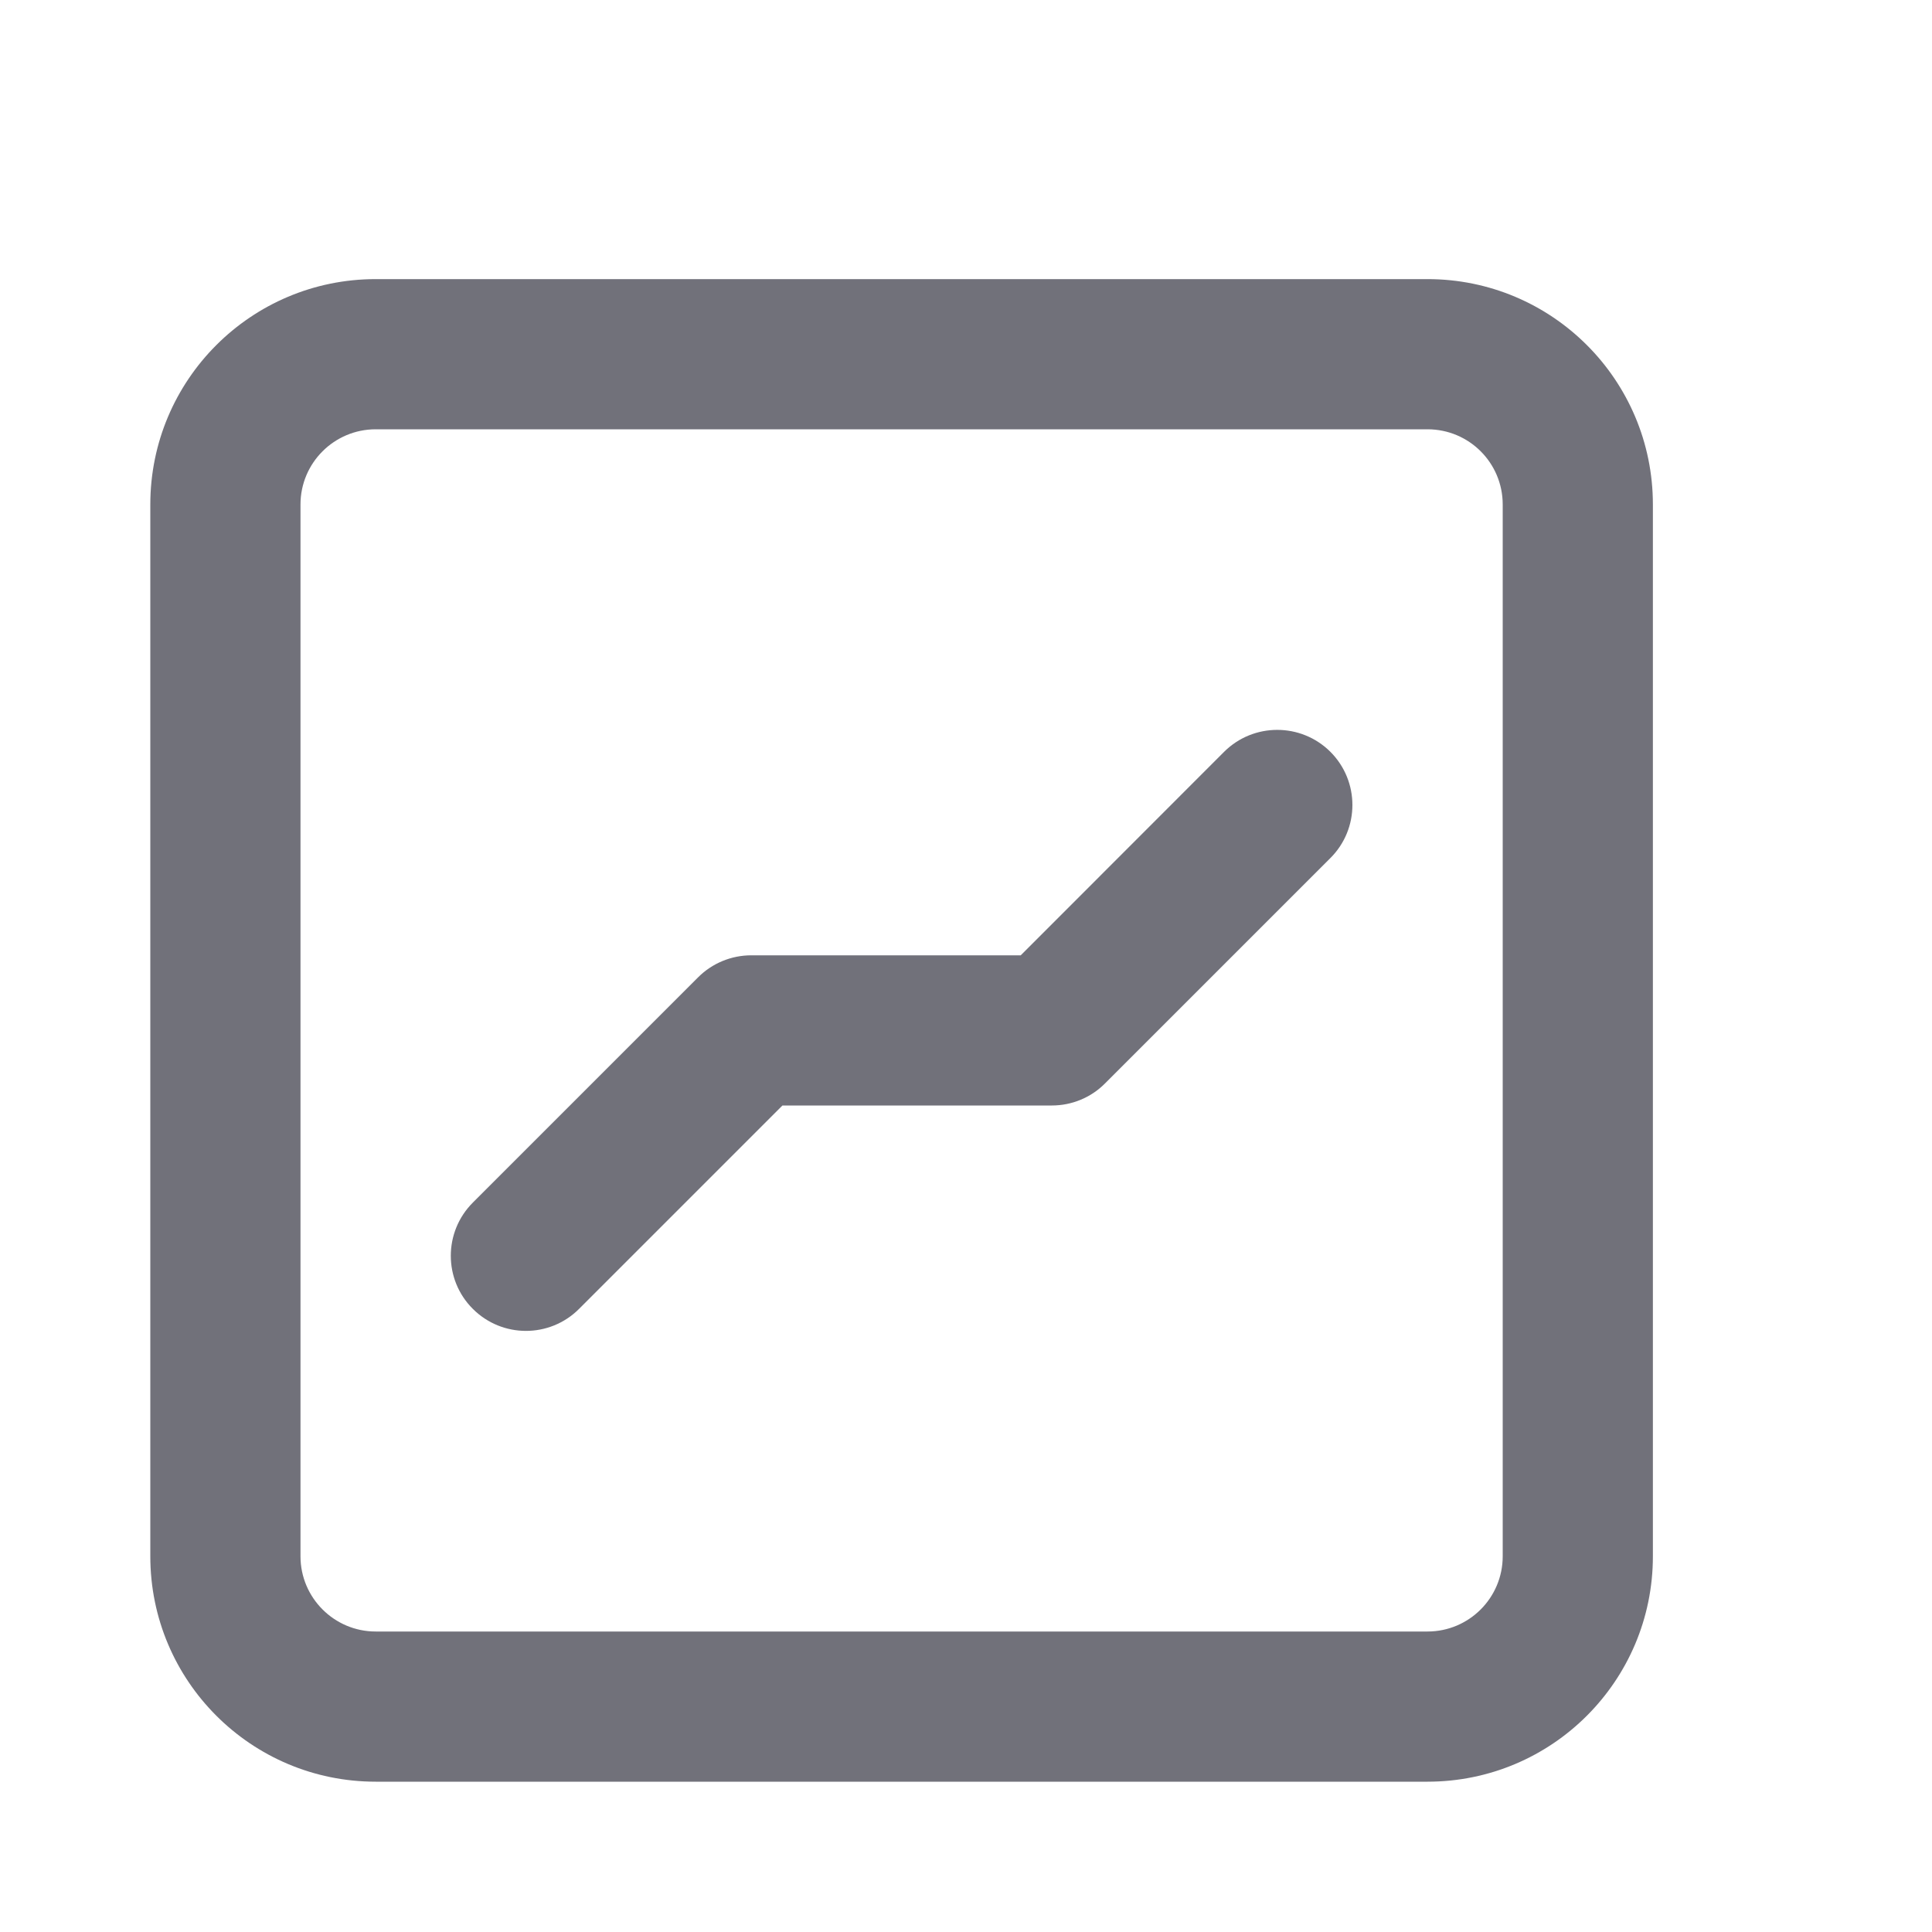 <svg width="15" height="15" viewBox="0 0 15 15" fill="none" xmlns="http://www.w3.org/2000/svg">
<g clip-path="url(#clip0_1_2933)">
<path fill-rule="evenodd" clip-rule="evenodd" d="M2.917 3.333C2.595 3.333 2.333 3.594 2.333 3.917V12.083C2.333 12.405 2.595 12.667 2.917 12.667H11.083C11.406 12.667 11.667 12.405 11.667 12.083V3.917C11.667 3.594 11.406 3.333 11.083 3.333H2.917ZM1.167 3.917C1.167 2.95 1.95 2.167 2.917 2.167H11.083C12.05 2.167 12.833 2.95 12.833 3.917V12.083C12.833 13.05 12.05 13.833 11.083 13.833H2.917C1.95 13.833 1.167 13.05 1.167 12.083V3.917ZM10.329 5.837C10.557 6.065 10.557 6.435 10.329 6.662L8.579 8.412C8.47 8.522 8.321 8.583 8.167 8.583H6.075L4.496 10.162C4.268 10.39 3.899 10.39 3.671 10.162C3.443 9.935 3.443 9.565 3.671 9.337L5.421 7.587C5.53 7.478 5.679 7.417 5.833 7.417H7.925L9.504 5.837C9.732 5.61 10.101 5.61 10.329 5.837Z" fill="#71717A"/>
</g>
<defs>
<clipPath id="clip0_1_2933">
<rect width="14.1" height="14.1" fill="white" transform="translate(0.45 0.64)"/>
</clipPath>
</defs>
</svg>
